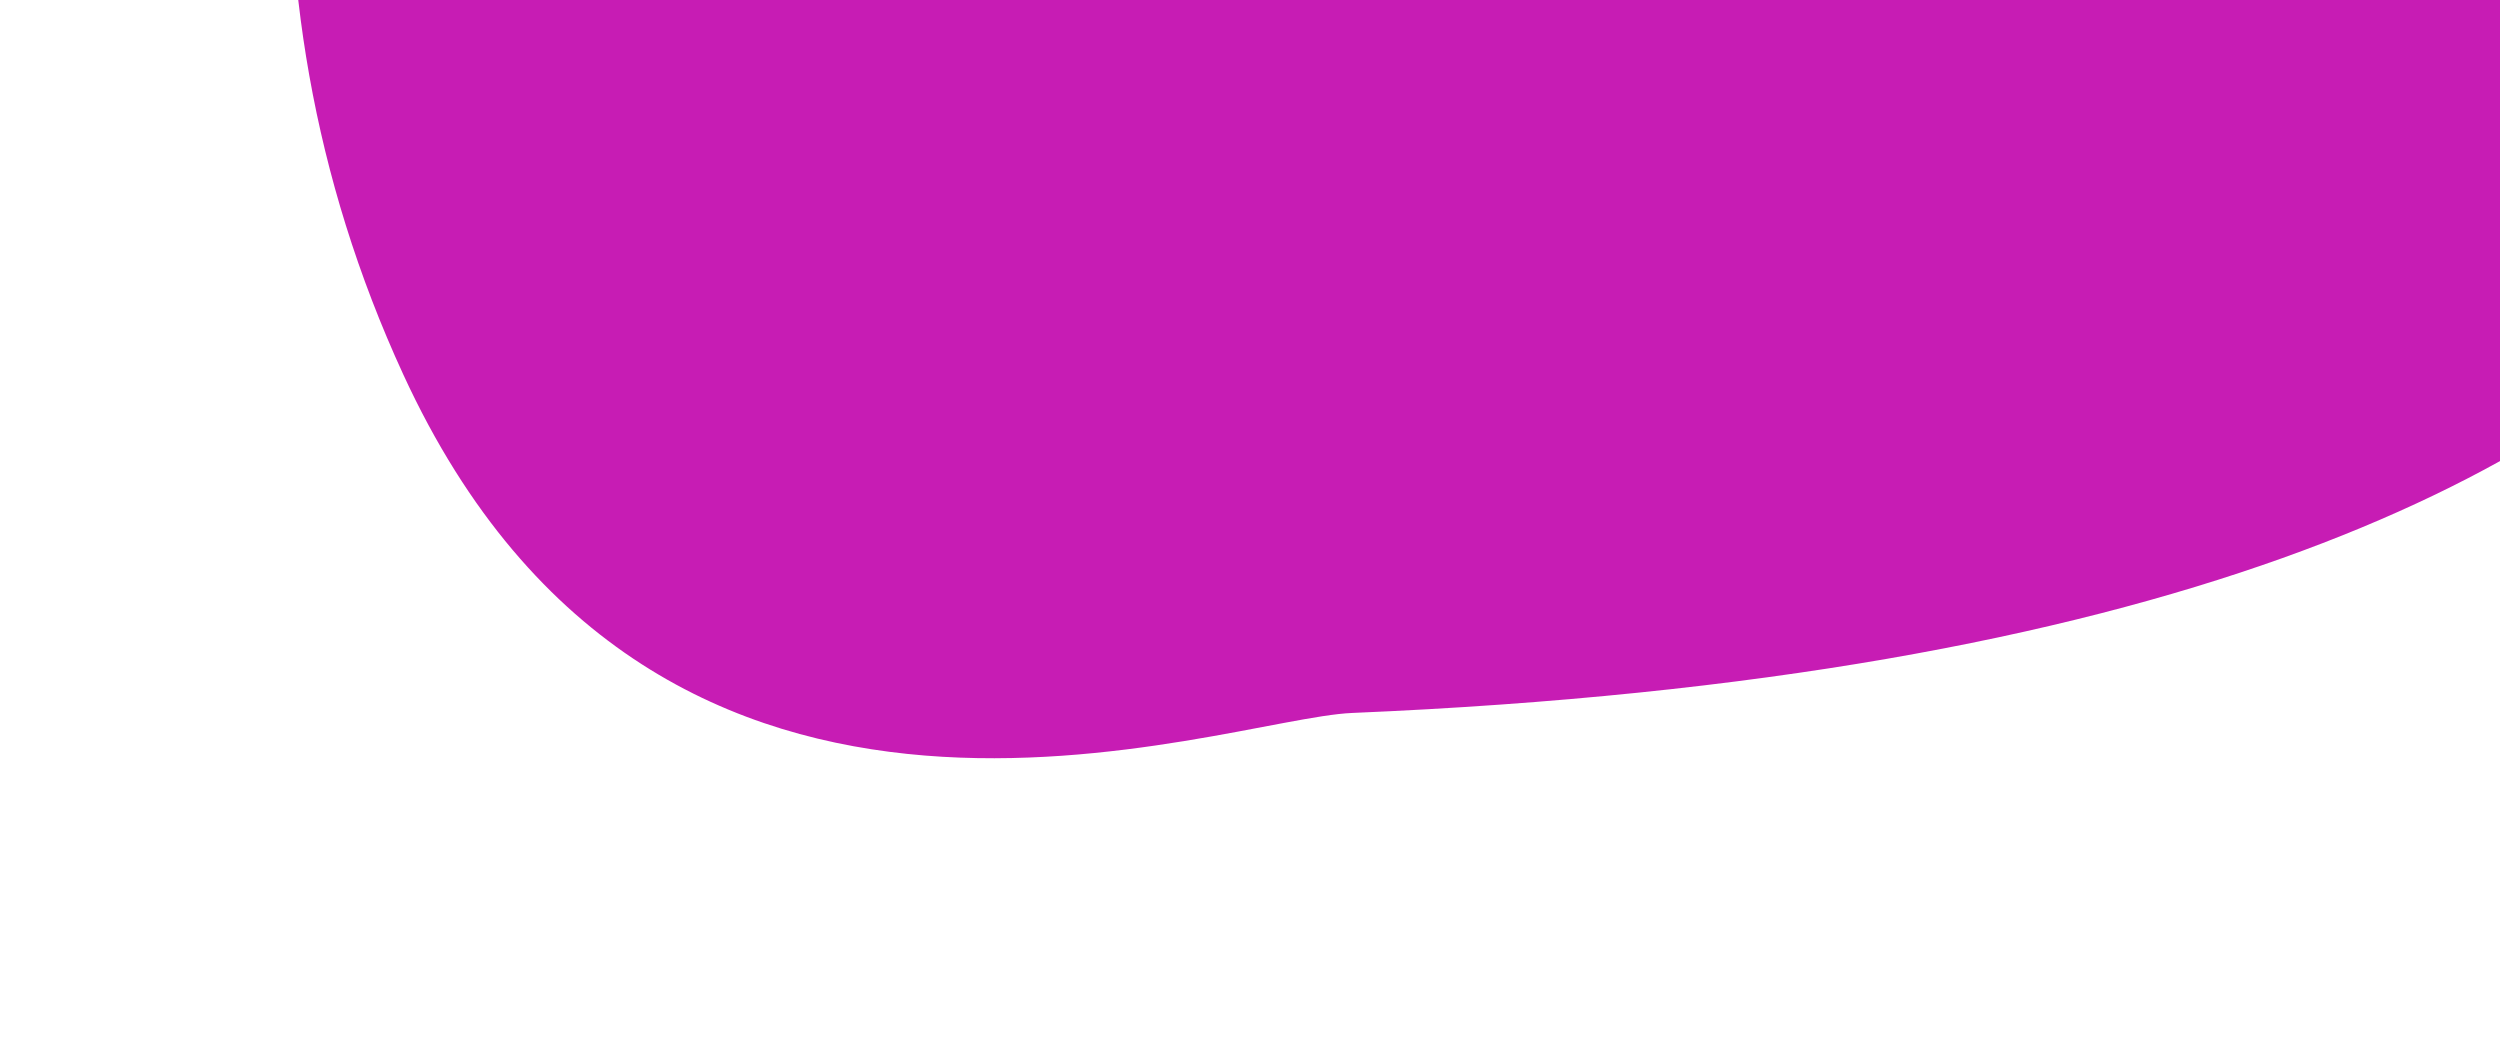 <svg width="494" height="207" viewBox="0 0 494 207" fill="none" xmlns="http://www.w3.org/2000/svg">
<g opacity="0.91" filter="url(#filter0_d_1_10)">
<path d="M246.73 120.446C569.273 106.869 552.473 -37.315 550.16 -50.937C550.033 -51.682 549.687 -52.255 549.161 -52.797L406.2 -199.987C302.003 -307.266 122.056 -314.386 64.498 -176.354C34.972 -105.548 23.138 -24.836 59.273 53.608C110.154 164.065 220.611 121.545 246.73 120.446Z" fill="#c106ad"/>
</g>
<defs>
<filter id="filter0_d_1_10" x="0.889" y="-316.233" width="626.968" height="522.464" filterUnits="userSpaceOnUse" color-interpolation-filters="sRGB">
<feFlood flood-opacity="0" result="BackgroundImageFix"/>
<feColorMatrix in="SourceAlpha" type="matrix" values="0 0 0 0 0 0 0 0 0 0 0 0 0 0 0 0 0 0 127 0" result="hardAlpha"/>
<feOffset dx="20.435" dy="20.435"/>
<feGaussianBlur stdDeviation="28.201"/>
<feColorMatrix type="matrix" values="0 0 0 0 0 0 0 0 0 0 0 0 0 0 0 0 0 0 0.04 0"/>
<feBlend mode="normal" in2="BackgroundImageFix" result="effect1_dropShadow_1_10"/>
<feBlend mode="normal" in="SourceGraphic" in2="effect1_dropShadow_1_10" result="shape"/>
</filter>
</defs>
</svg>